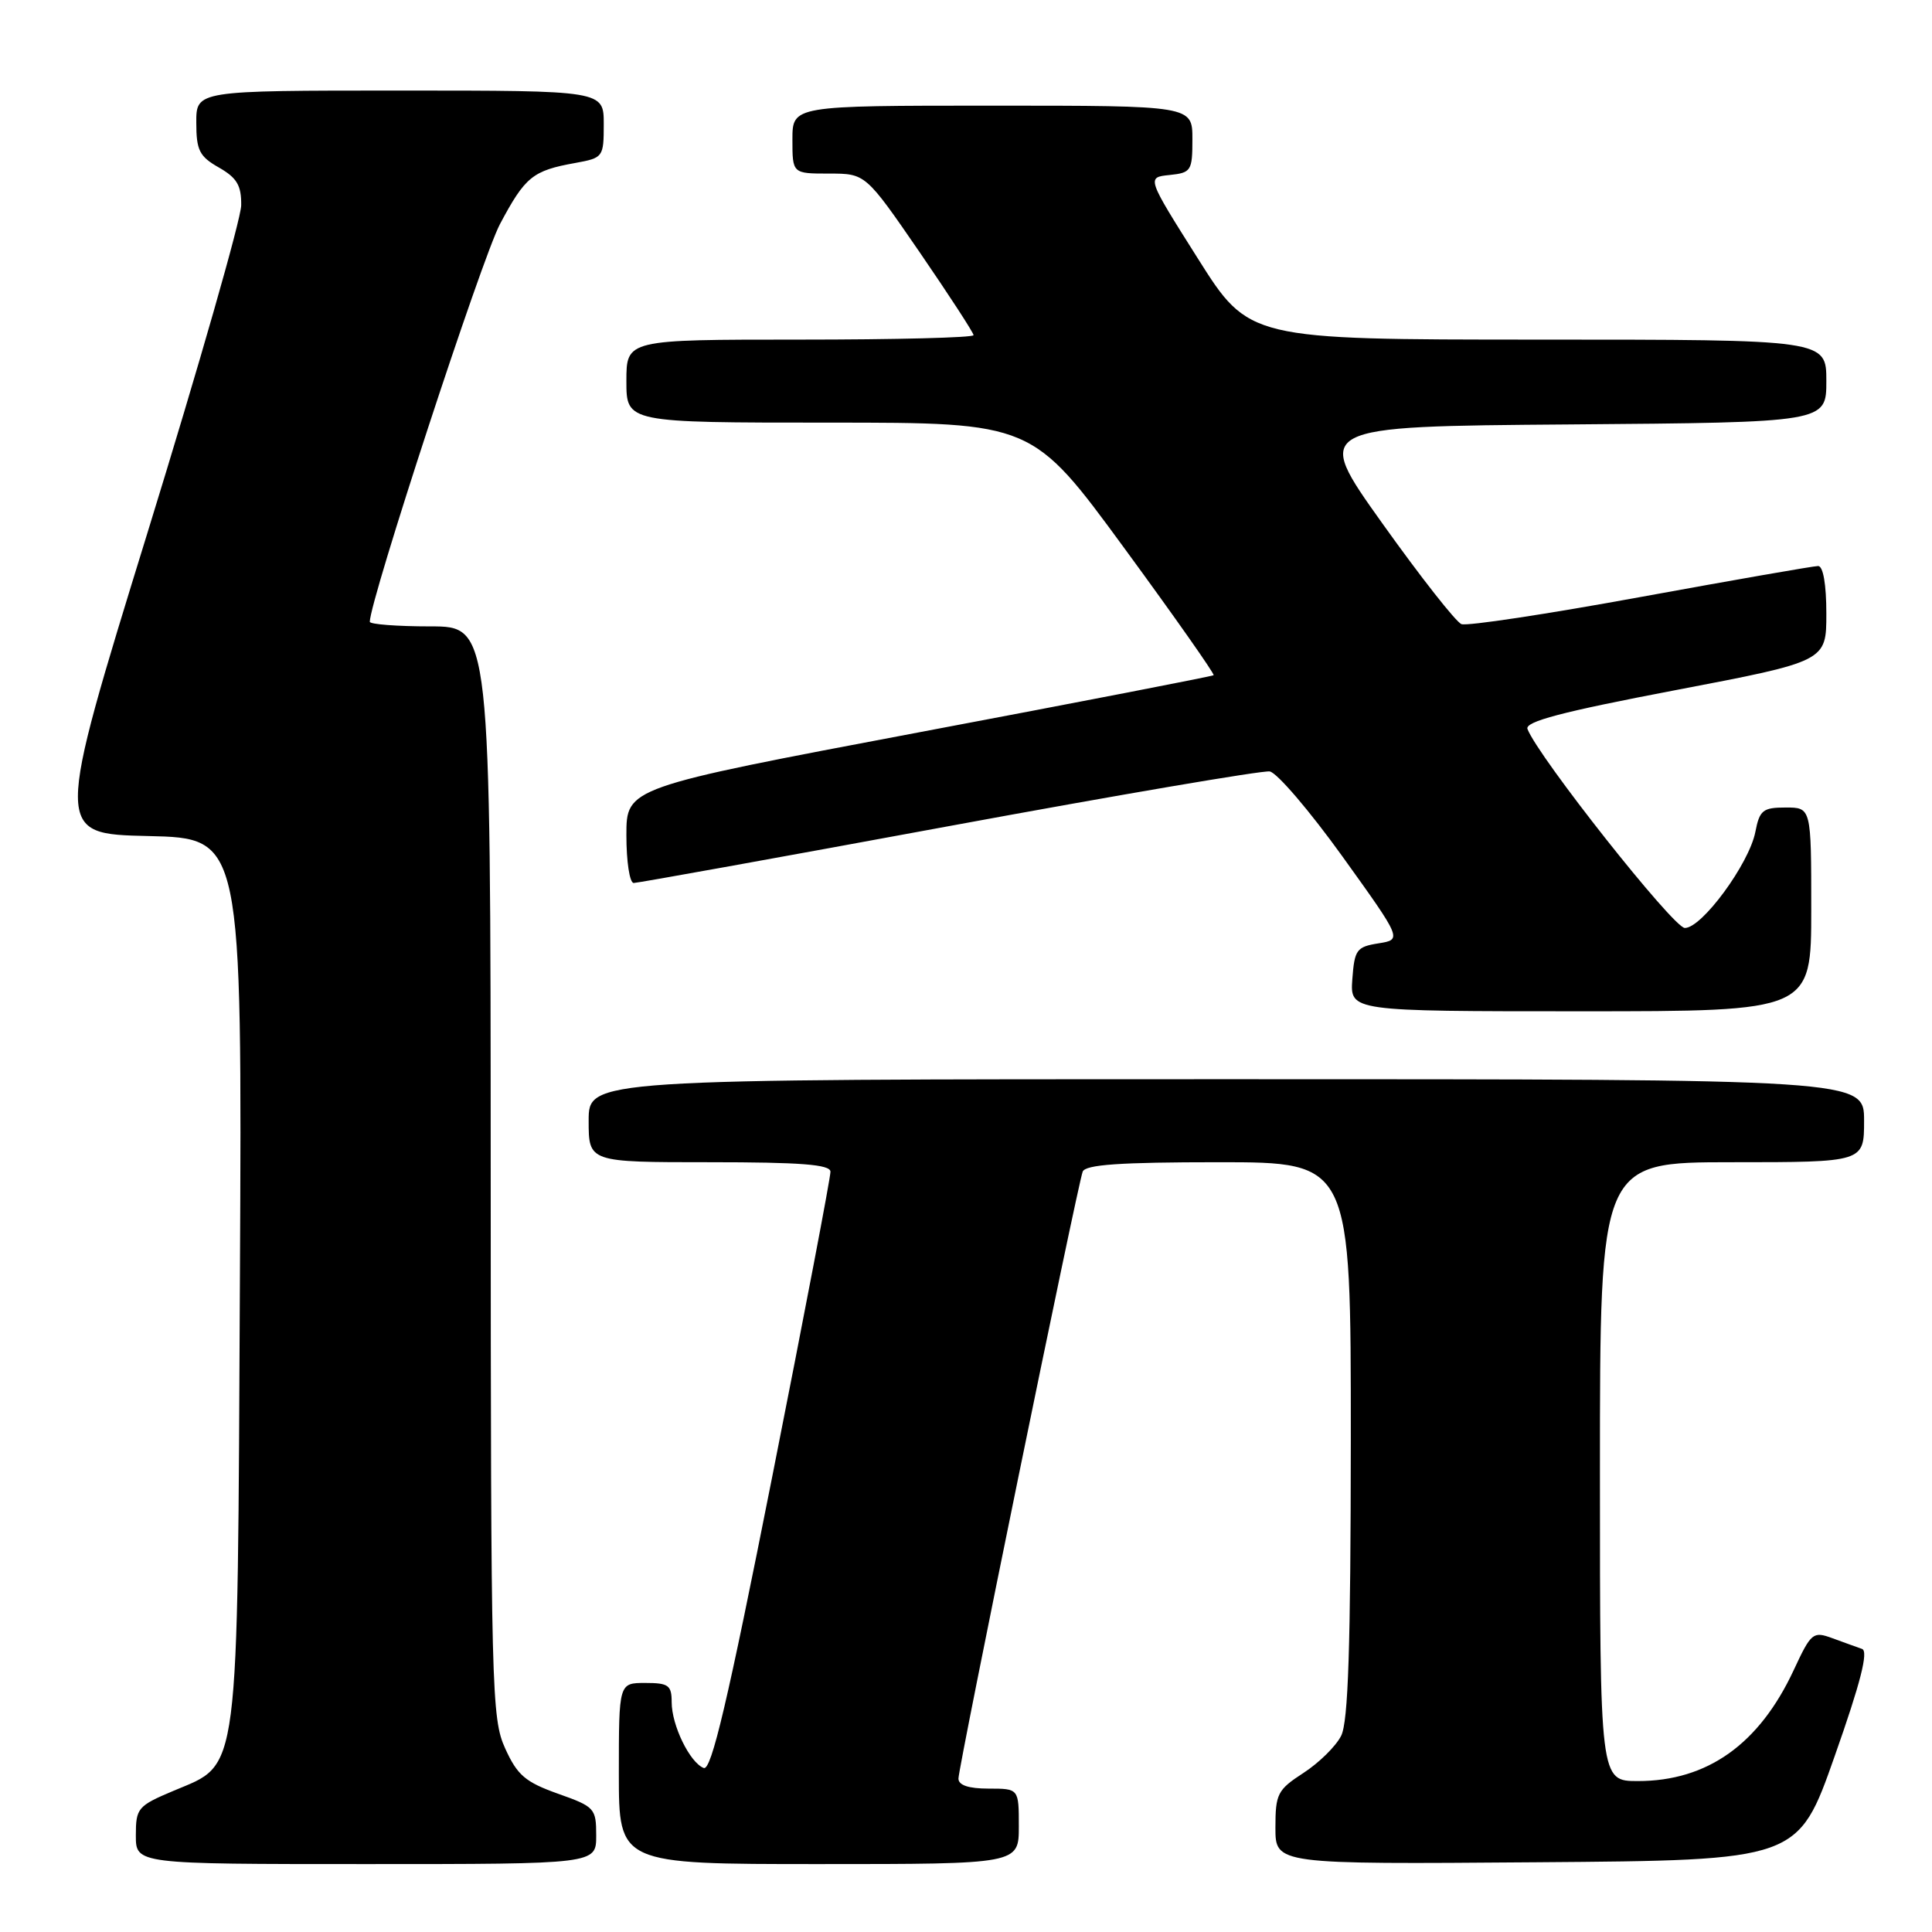 <?xml version="1.0" encoding="UTF-8" standalone="no"?>
<!DOCTYPE svg PUBLIC "-//W3C//DTD SVG 1.1//EN" "http://www.w3.org/Graphics/SVG/1.1/DTD/svg11.dtd" >
<svg xmlns="http://www.w3.org/2000/svg" xmlns:xlink="http://www.w3.org/1999/xlink" version="1.1" viewBox="0 0 256 256">
 <g >
 <path fill="currentColor"
d=" M 79.00 243.23 C 79.00 239.61 78.81 239.40 73.92 237.67 C 69.61 236.13 68.55 235.23 66.94 231.68 C 65.13 227.70 65.04 224.04 65.02 155.25 C 65.00 83.00 65.00 83.00 57.00 83.00 C 52.60 83.00 49.00 82.72 49.00 82.39 C 49.00 79.58 63.85 34.20 66.25 29.69 C 69.60 23.40 70.57 22.61 76.25 21.59 C 79.92 20.92 80.00 20.82 80.00 16.45 C 80.00 12.00 80.00 12.00 53.00 12.00 C 26.00 12.00 26.00 12.00 26.01 16.25 C 26.01 19.92 26.42 20.73 29.01 22.20 C 31.40 23.57 31.99 24.57 31.96 27.20 C 31.94 29.02 26.36 48.50 19.57 70.50 C 7.23 110.50 7.23 110.50 19.65 110.78 C 32.08 111.06 32.08 111.06 31.79 169.28 C 31.46 236.41 31.82 233.56 23.02 237.28 C 18.25 239.29 18.00 239.58 18.00 243.20 C 18.00 247.00 18.00 247.00 48.50 247.00 C 79.00 247.00 79.00 247.00 79.00 243.23 Z  M 135.00 242.00 C 135.00 237.00 135.00 237.00 131.00 237.00 C 128.34 237.00 127.00 236.55 127.00 235.67 C 127.00 234.12 142.77 157.09 143.46 155.25 C 143.82 154.32 148.36 154.00 161.47 154.00 C 179.00 154.00 179.00 154.00 178.99 190.75 C 178.97 218.30 178.65 228.13 177.71 230.00 C 177.02 231.38 174.77 233.59 172.72 234.92 C 169.27 237.16 169.00 237.69 169.00 242.18 C 169.00 247.03 169.00 247.03 203.62 246.76 C 238.25 246.50 238.25 246.50 243.10 232.71 C 246.55 222.94 247.60 218.80 246.73 218.49 C 246.05 218.25 244.29 217.62 242.80 217.07 C 240.23 216.13 239.99 216.33 237.68 221.29 C 233.11 231.11 226.24 236.00 217.03 236.00 C 212.00 236.00 212.00 236.00 212.00 195.00 C 212.00 154.00 212.00 154.00 229.50 154.00 C 247.00 154.00 247.00 154.00 247.00 148.50 C 247.00 143.00 247.00 143.00 162.50 143.00 C 78.00 143.00 78.00 143.00 78.00 148.50 C 78.00 154.00 78.00 154.00 94.00 154.00 C 106.11 154.00 110.01 154.30 110.04 155.25 C 110.07 155.94 106.60 174.11 102.33 195.64 C 96.41 225.52 94.26 234.65 93.25 234.27 C 91.41 233.56 89.00 228.62 89.00 225.55 C 89.00 223.30 88.58 223.00 85.50 223.00 C 82.00 223.00 82.00 223.00 82.00 235.00 C 82.00 247.00 82.00 247.00 108.50 247.00 C 135.00 247.00 135.00 247.00 135.00 242.00 Z  M 240.00 120.50 C 240.00 107.00 240.00 107.00 236.61 107.00 C 233.59 107.00 233.15 107.35 232.59 110.25 C 231.76 114.47 225.48 123.01 223.24 122.96 C 221.71 122.92 203.82 100.29 202.40 96.60 C 202.02 95.62 206.96 94.32 221.95 91.46 C 242.00 87.63 242.00 87.63 242.00 81.31 C 242.00 77.44 241.58 75.00 240.91 75.00 C 240.32 75.00 229.74 76.85 217.41 79.10 C 205.08 81.36 194.39 82.98 193.65 82.70 C 192.92 82.42 188.20 76.41 183.16 69.34 C 174.00 56.50 174.00 56.50 208.00 56.24 C 242.00 55.97 242.00 55.97 242.00 50.49 C 242.00 45.00 242.00 45.00 203.75 45.00 C 165.50 44.99 165.50 44.99 158.72 34.25 C 151.93 23.50 151.93 23.50 154.97 23.19 C 157.84 22.89 158.00 22.64 158.00 18.44 C 158.00 14.00 158.00 14.00 131.50 14.00 C 105.00 14.00 105.00 14.00 105.00 18.50 C 105.00 23.00 105.00 23.00 109.85 23.00 C 114.69 23.00 114.69 23.00 121.85 33.41 C 125.78 39.14 129.00 44.09 129.00 44.41 C 129.00 44.74 118.65 45.00 106.00 45.00 C 83.00 45.00 83.00 45.00 83.00 50.50 C 83.00 56.00 83.00 56.00 109.90 56.00 C 136.79 56.00 136.79 56.00 148.96 72.61 C 155.65 81.74 160.98 89.33 160.81 89.47 C 160.64 89.61 143.06 93.02 121.75 97.04 C 83.00 104.36 83.00 104.36 83.00 110.68 C 83.00 114.16 83.43 117.00 83.97 117.00 C 84.50 117.00 103.29 113.61 125.72 109.47 C 148.15 105.33 167.28 102.07 168.24 102.22 C 169.20 102.37 173.54 107.45 177.89 113.50 C 185.79 124.50 185.79 124.50 182.65 125.00 C 179.75 125.46 179.48 125.84 179.19 129.75 C 178.89 134.00 178.89 134.00 209.44 134.00 C 240.00 134.00 240.00 134.00 240.00 120.50 Z "/>
</g>
</svg>